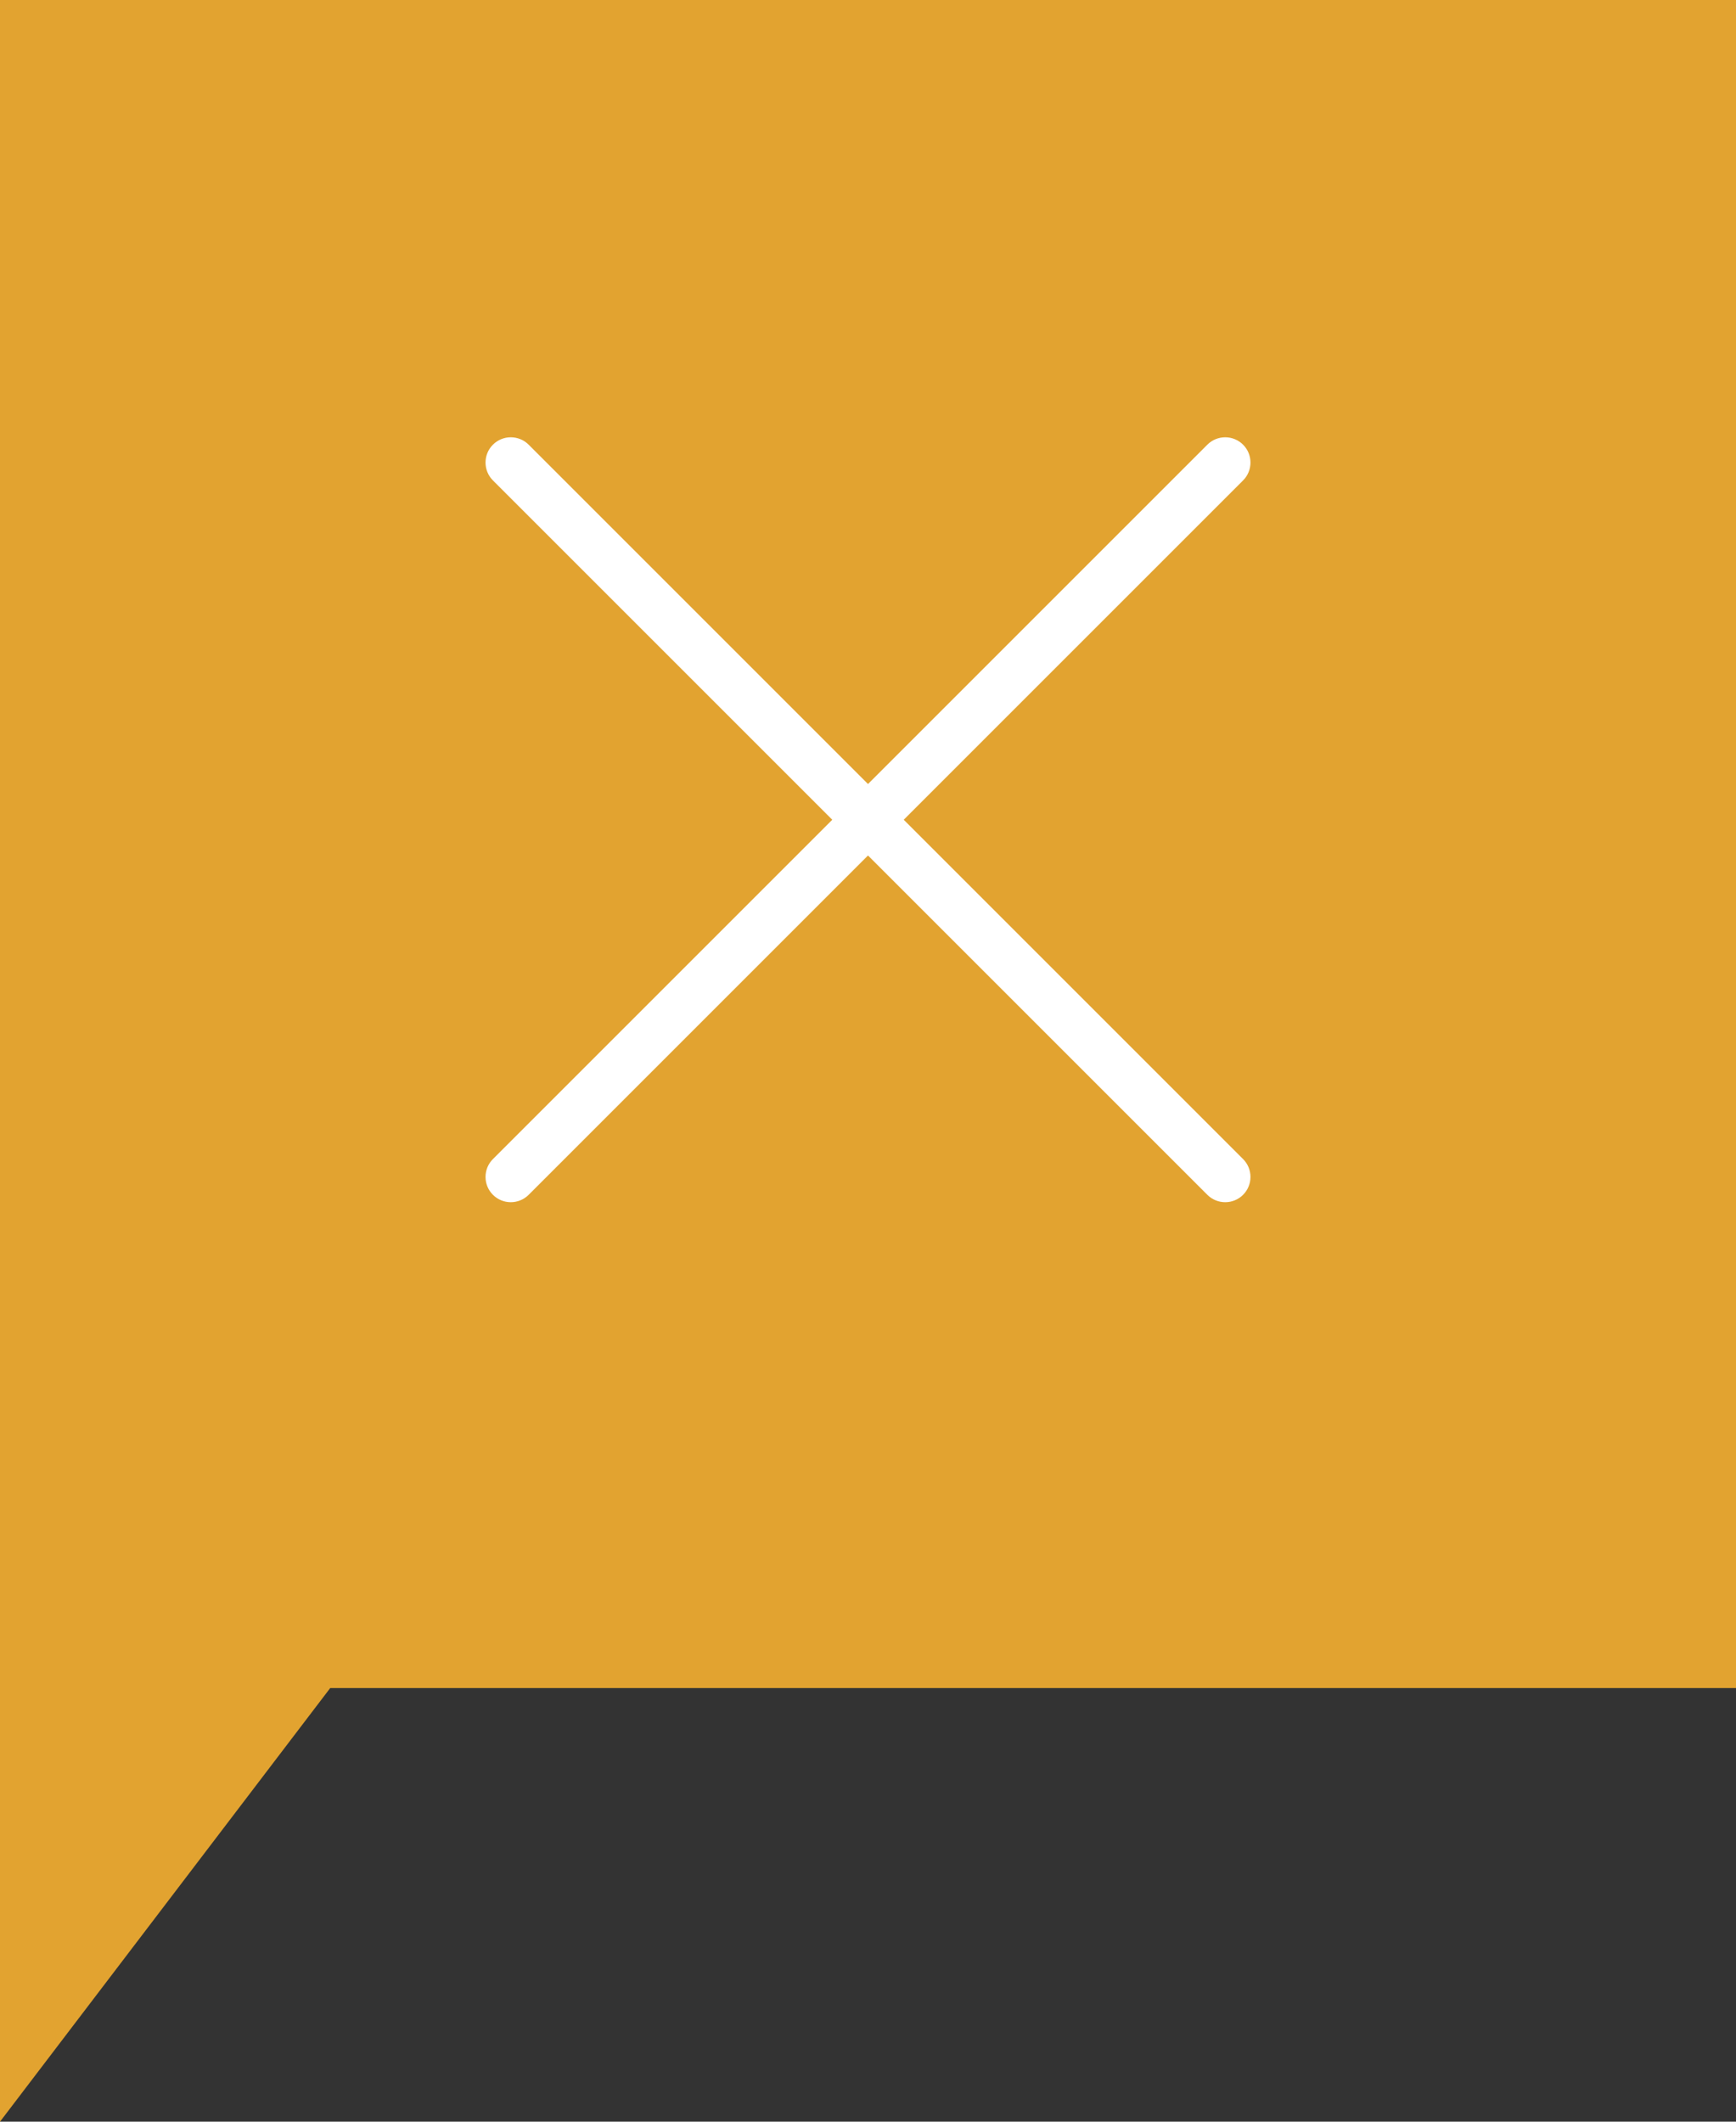 <?xml version="1.0" encoding="UTF-8"?>
<svg width="36px" height="44px" viewBox="0 0 36 44" version="1.1" xmlns="http://www.w3.org/2000/svg" xmlns:xlink="http://www.w3.org/1999/xlink">
    <rect x="0" y="0" width="36" height="44" fill="#333333" stroke="none"/>
    <!-- Generator: Sketch 50 (54983) - http://www.bohemiancoding.com/sketch -->
    <title>close_icon</title>
    <desc>Created with Sketch.</desc>
    <defs/>
    <g id="Page-1" stroke="none" stroke-width="1" fill="none" fill-rule="evenodd">
        <g id="Story-Coffee-audio" transform="translate(-921, -1924)">
            <g id="Audio-Copy" transform="translate(921, 1924)">
                <g id="close_icon">
                    <polygon id="Rectangle-13-Copy" fill="#E2A330" transform="translate(18, 22) rotate(-270) translate(-18, -22) " points="-4 4 31.007 4 31.007 33.152 40 40 23.606 40 -4 40"/>
                    <path d="M17.476,16.476 L17.476,6.524 C17.476,6.235 17.711,6 18,6 C18.289,6 18.524,6.235 18.524,6.524 L18.524,16.476 L28.476,16.476 C28.765,16.476 29,16.711 29,17 C29,17.289 28.765,17.524 28.476,17.524 L18.524,17.524 L18.524,27.476 C18.524,27.765 18.289,28 18,28 C17.711,28 17.476,27.765 17.476,27.476 L17.476,17.524 L7.524,17.524 C7.235,17.524 7,17.289 7,17 C7,16.711 7.235,16.476 7.524,16.476 L17.476,16.476 Z" id="Combined-Shape" fill="#FFFFFF" transform="translate(18, 17) rotate(-315) translate(-18, -17) "/>
                </g>
            </g>
        </g>
    </g>
</svg>
